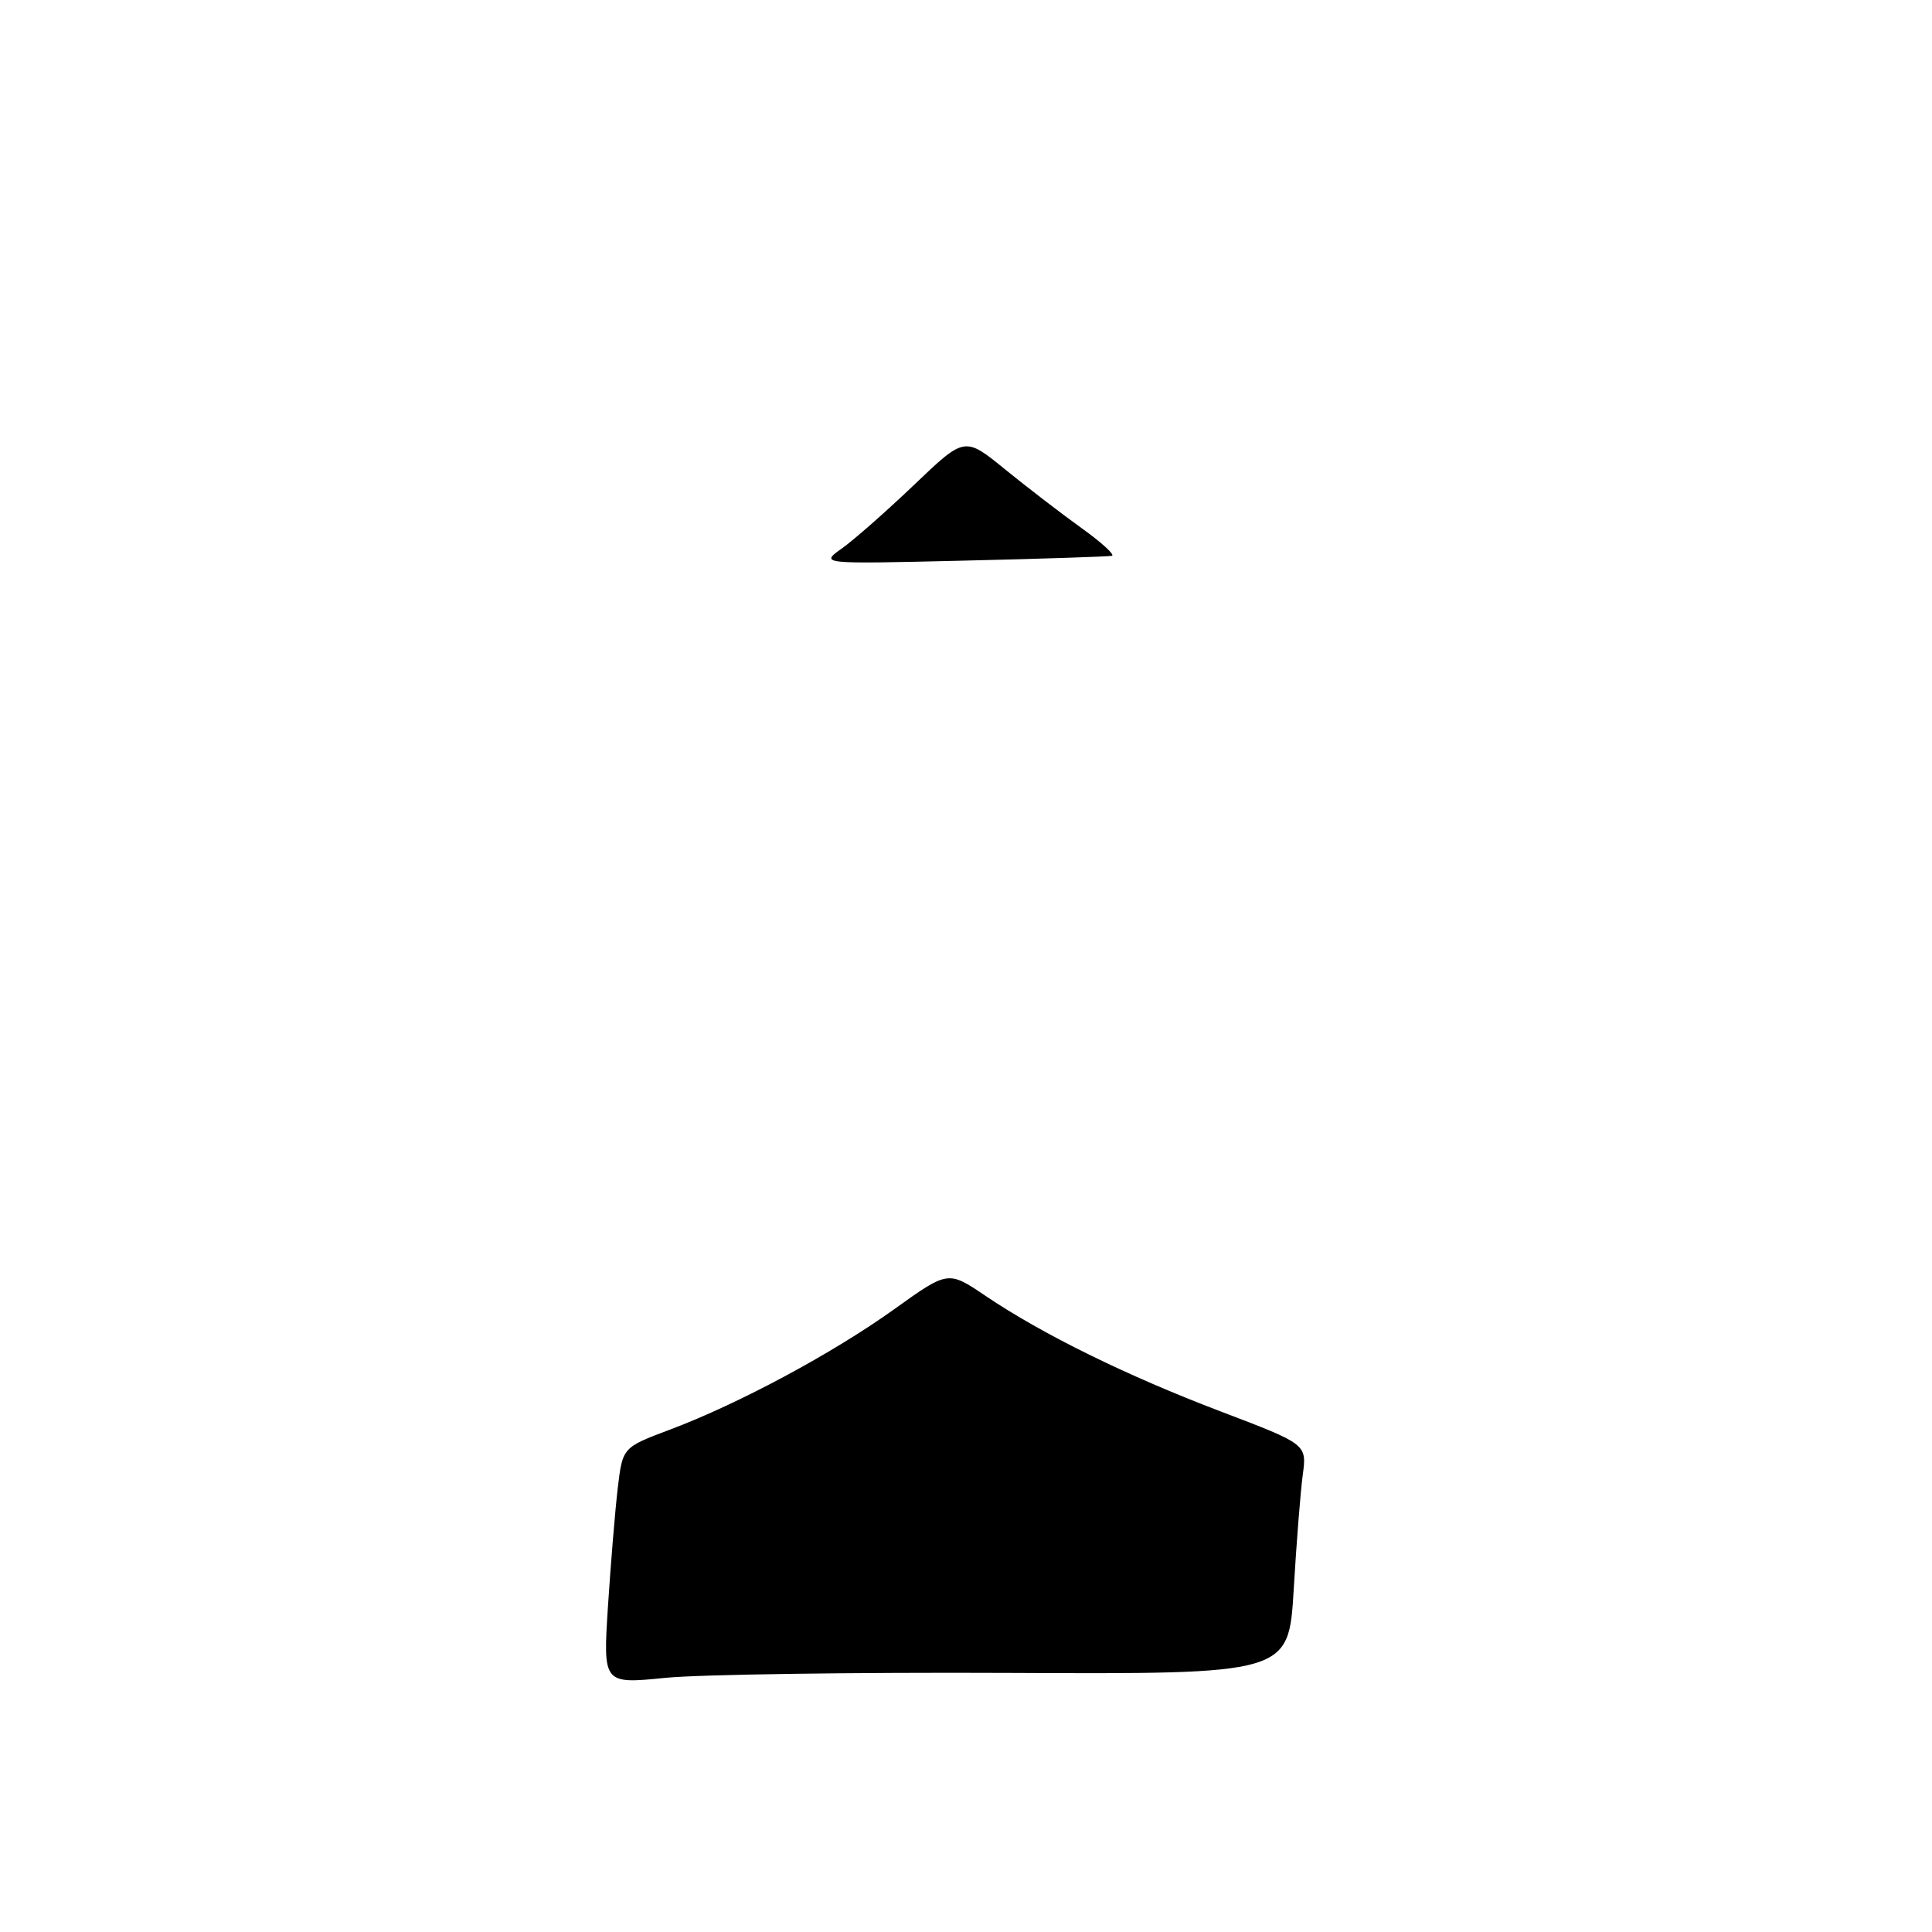 <?xml version="1.0" encoding="UTF-8" standalone="no"?>
<!DOCTYPE svg PUBLIC "-//W3C//DTD SVG 1.1//EN" "http://www.w3.org/Graphics/SVG/1.1/DTD/svg11.dtd" >
<svg xmlns="http://www.w3.org/2000/svg" xmlns:xlink="http://www.w3.org/1999/xlink" version="1.1" viewBox="0 0 256 256">
 <g >
 <path fill="currentColor"
d=" M 80.56 212.82 C 80.93 207.15 81.51 200.09 81.86 197.14 C 82.50 191.79 82.50 191.79 88.78 189.43 C 97.92 185.99 110.32 179.33 118.50 173.47 C 125.63 168.36 125.63 168.36 130.56 171.69 C 138.12 176.80 149.33 182.31 161.84 187.06 C 173.17 191.37 173.17 191.37 172.62 195.44 C 172.32 197.67 171.78 204.53 171.42 210.67 C 170.75 221.84 170.75 221.84 133.63 221.67 C 113.21 221.58 92.76 221.87 88.20 222.32 C 79.90 223.15 79.90 223.15 80.56 212.82 Z  M 111.57 72.66 C 113.18 71.51 117.50 67.71 121.16 64.21 C 127.83 57.84 127.83 57.84 133.16 62.18 C 136.10 64.57 140.67 68.08 143.33 69.99 C 145.98 71.89 147.78 73.54 147.33 73.65 C 146.87 73.75 137.98 74.05 127.57 74.29 C 108.64 74.74 108.64 74.74 111.57 72.66 Z "/>
</g>
</svg>